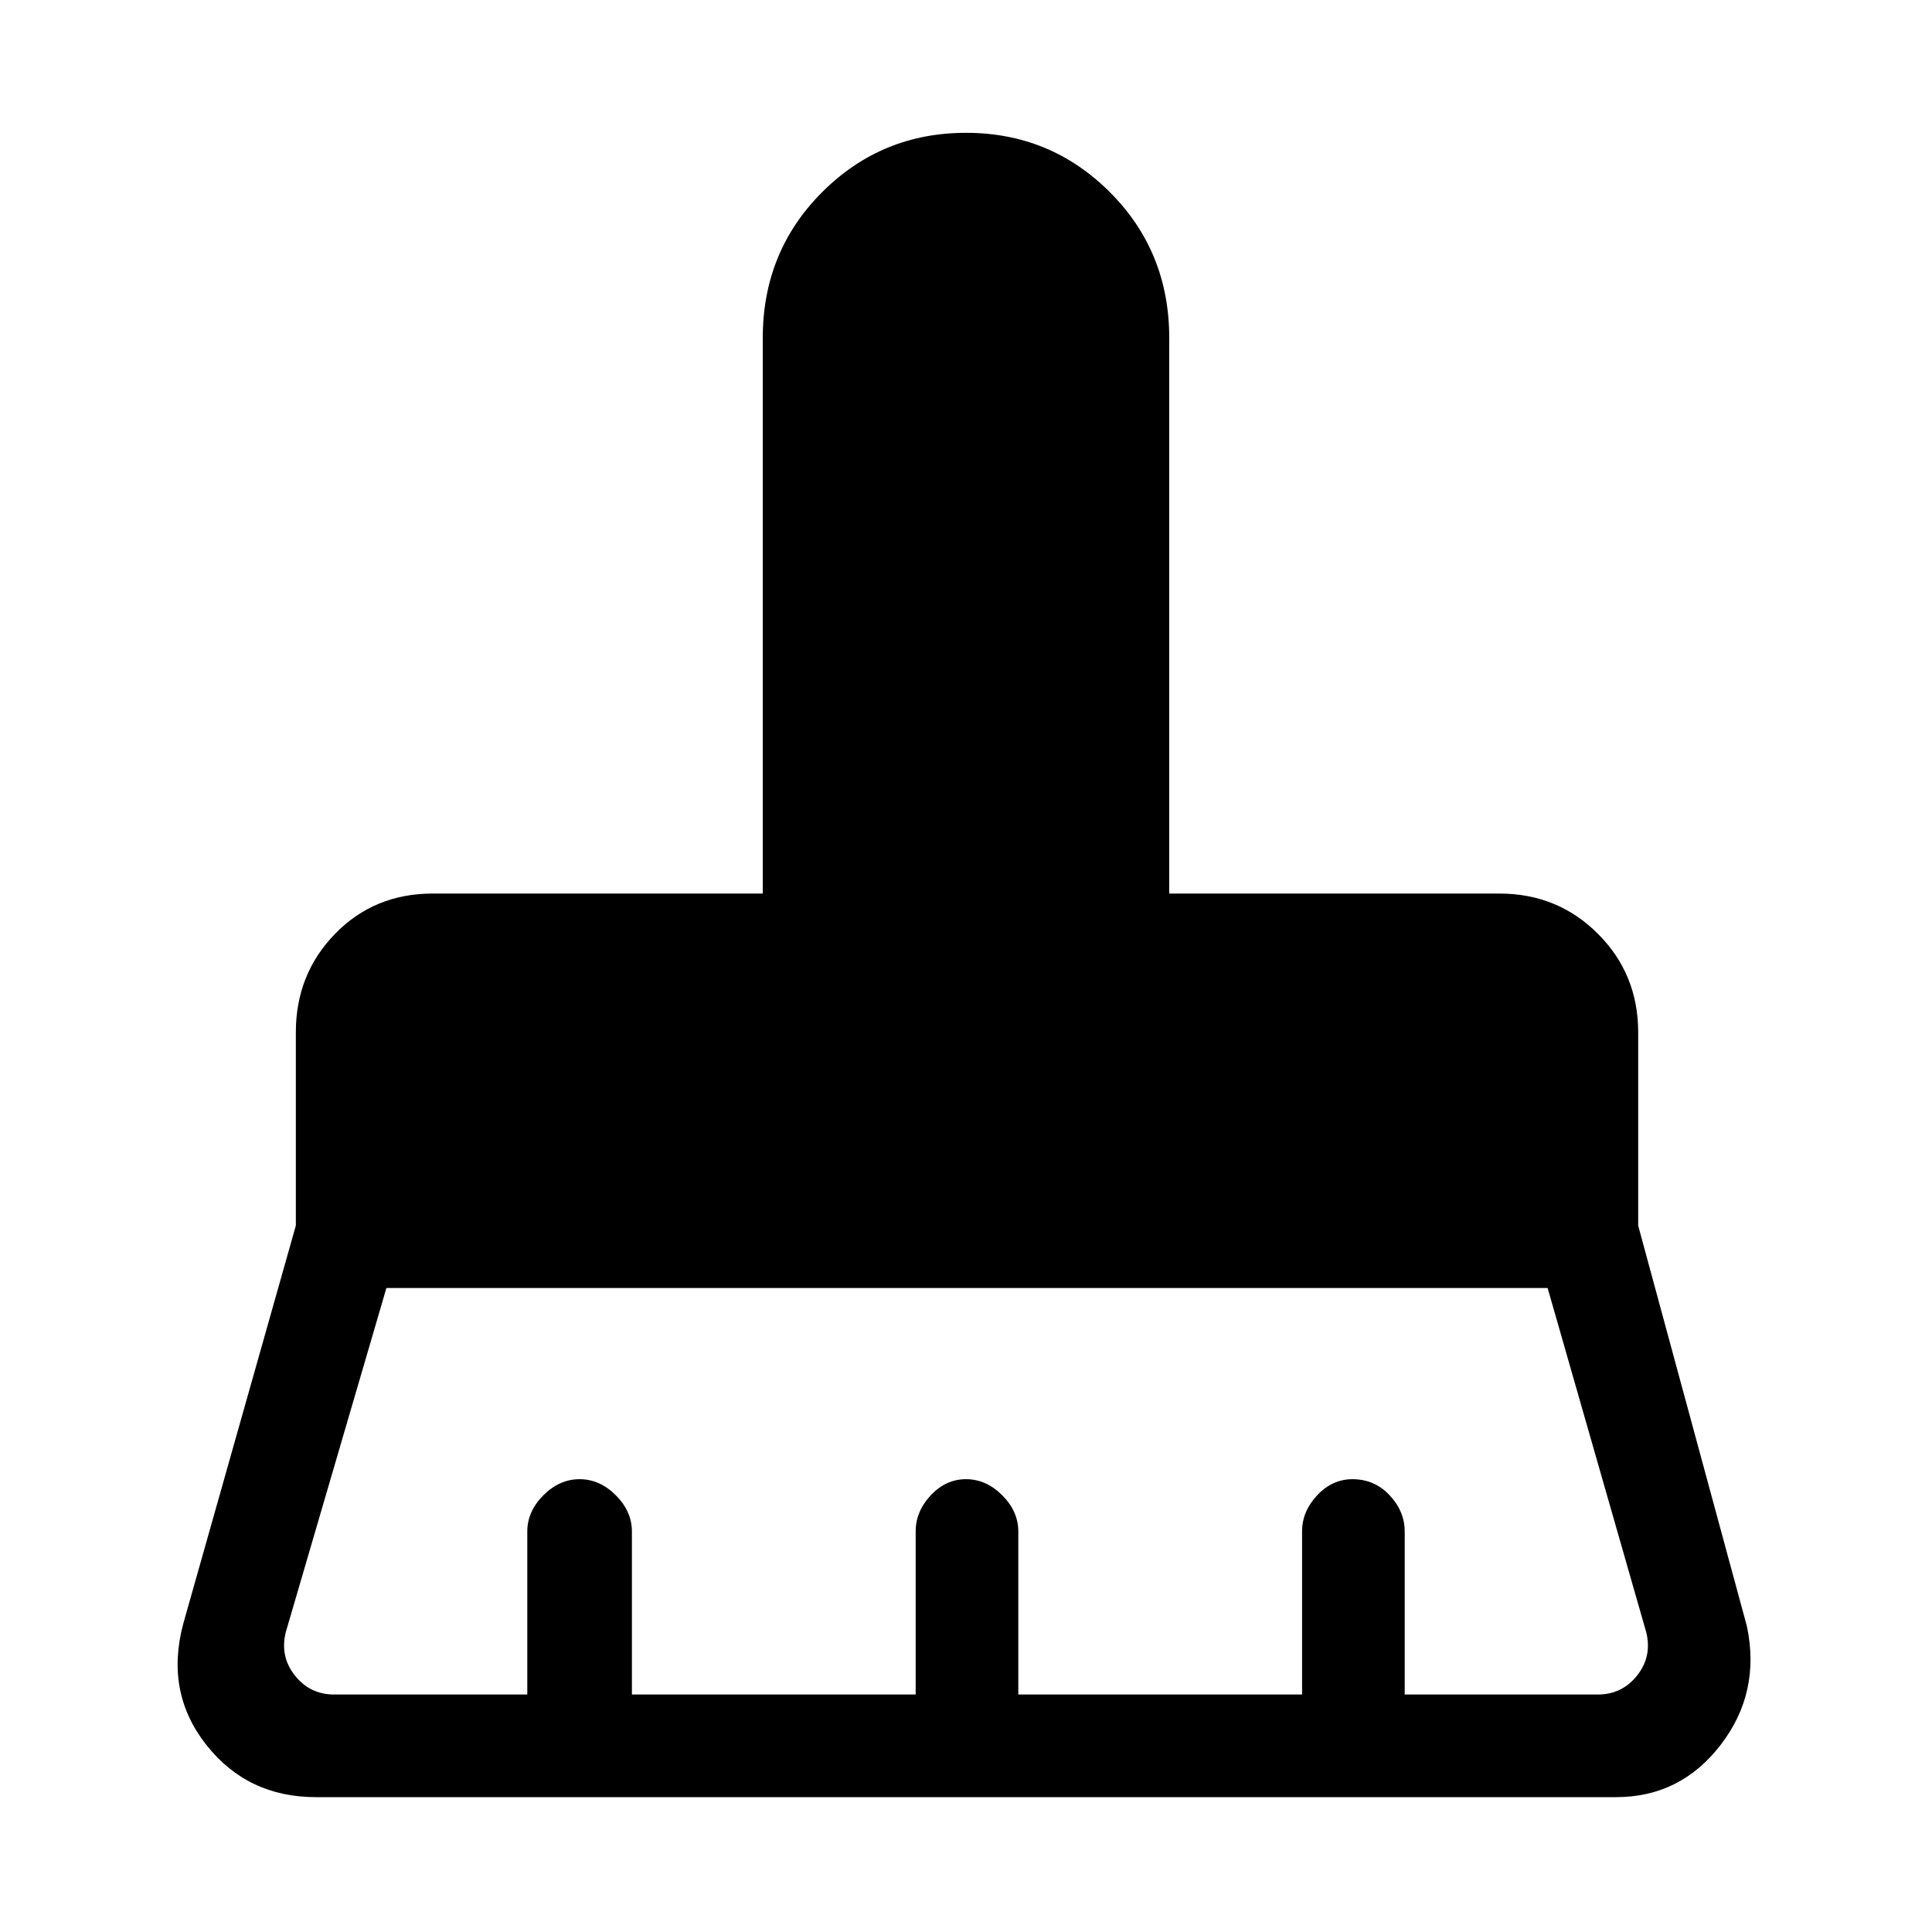 <svg xmlns="http://www.w3.org/2000/svg" height="40" width="40"><path d="M6.917 35.083h4v-3.375q0-.416.333-.75.333-.333.75-.333t.75.333q.333.334.333.75v3.375h5.875v-3.375q0-.416.313-.75.312-.333.729-.333t.75.333q.333.334.333.75v3.375h5.875v-3.375q0-.416.313-.75.312-.333.729-.333.458 0 .771.333.312.334.312.75v3.375h4q.5 0 .813-.395.312-.396.187-.896l-2.041-7.125H8l-2.083 7.125q-.125.5.187.896.313.395.813.395Zm26.541 2.125H6.542q-1.417 0-2.271-1.083-.854-1.083-.479-2.5l2.333-8.25v-4q0-1.208.813-2.042.812-.833 2.02-.833h6.834V7q0-1.792 1.229-3.021Q18.25 2.75 20 2.75t2.979 1.229Q24.208 5.208 24.208 7v11.5h6.834q1.208 0 2.041.833.834.834.834 2.042v4l2.25 8.292q.291 1.375-.542 2.458-.833 1.083-2.167 1.083Z"/></svg>